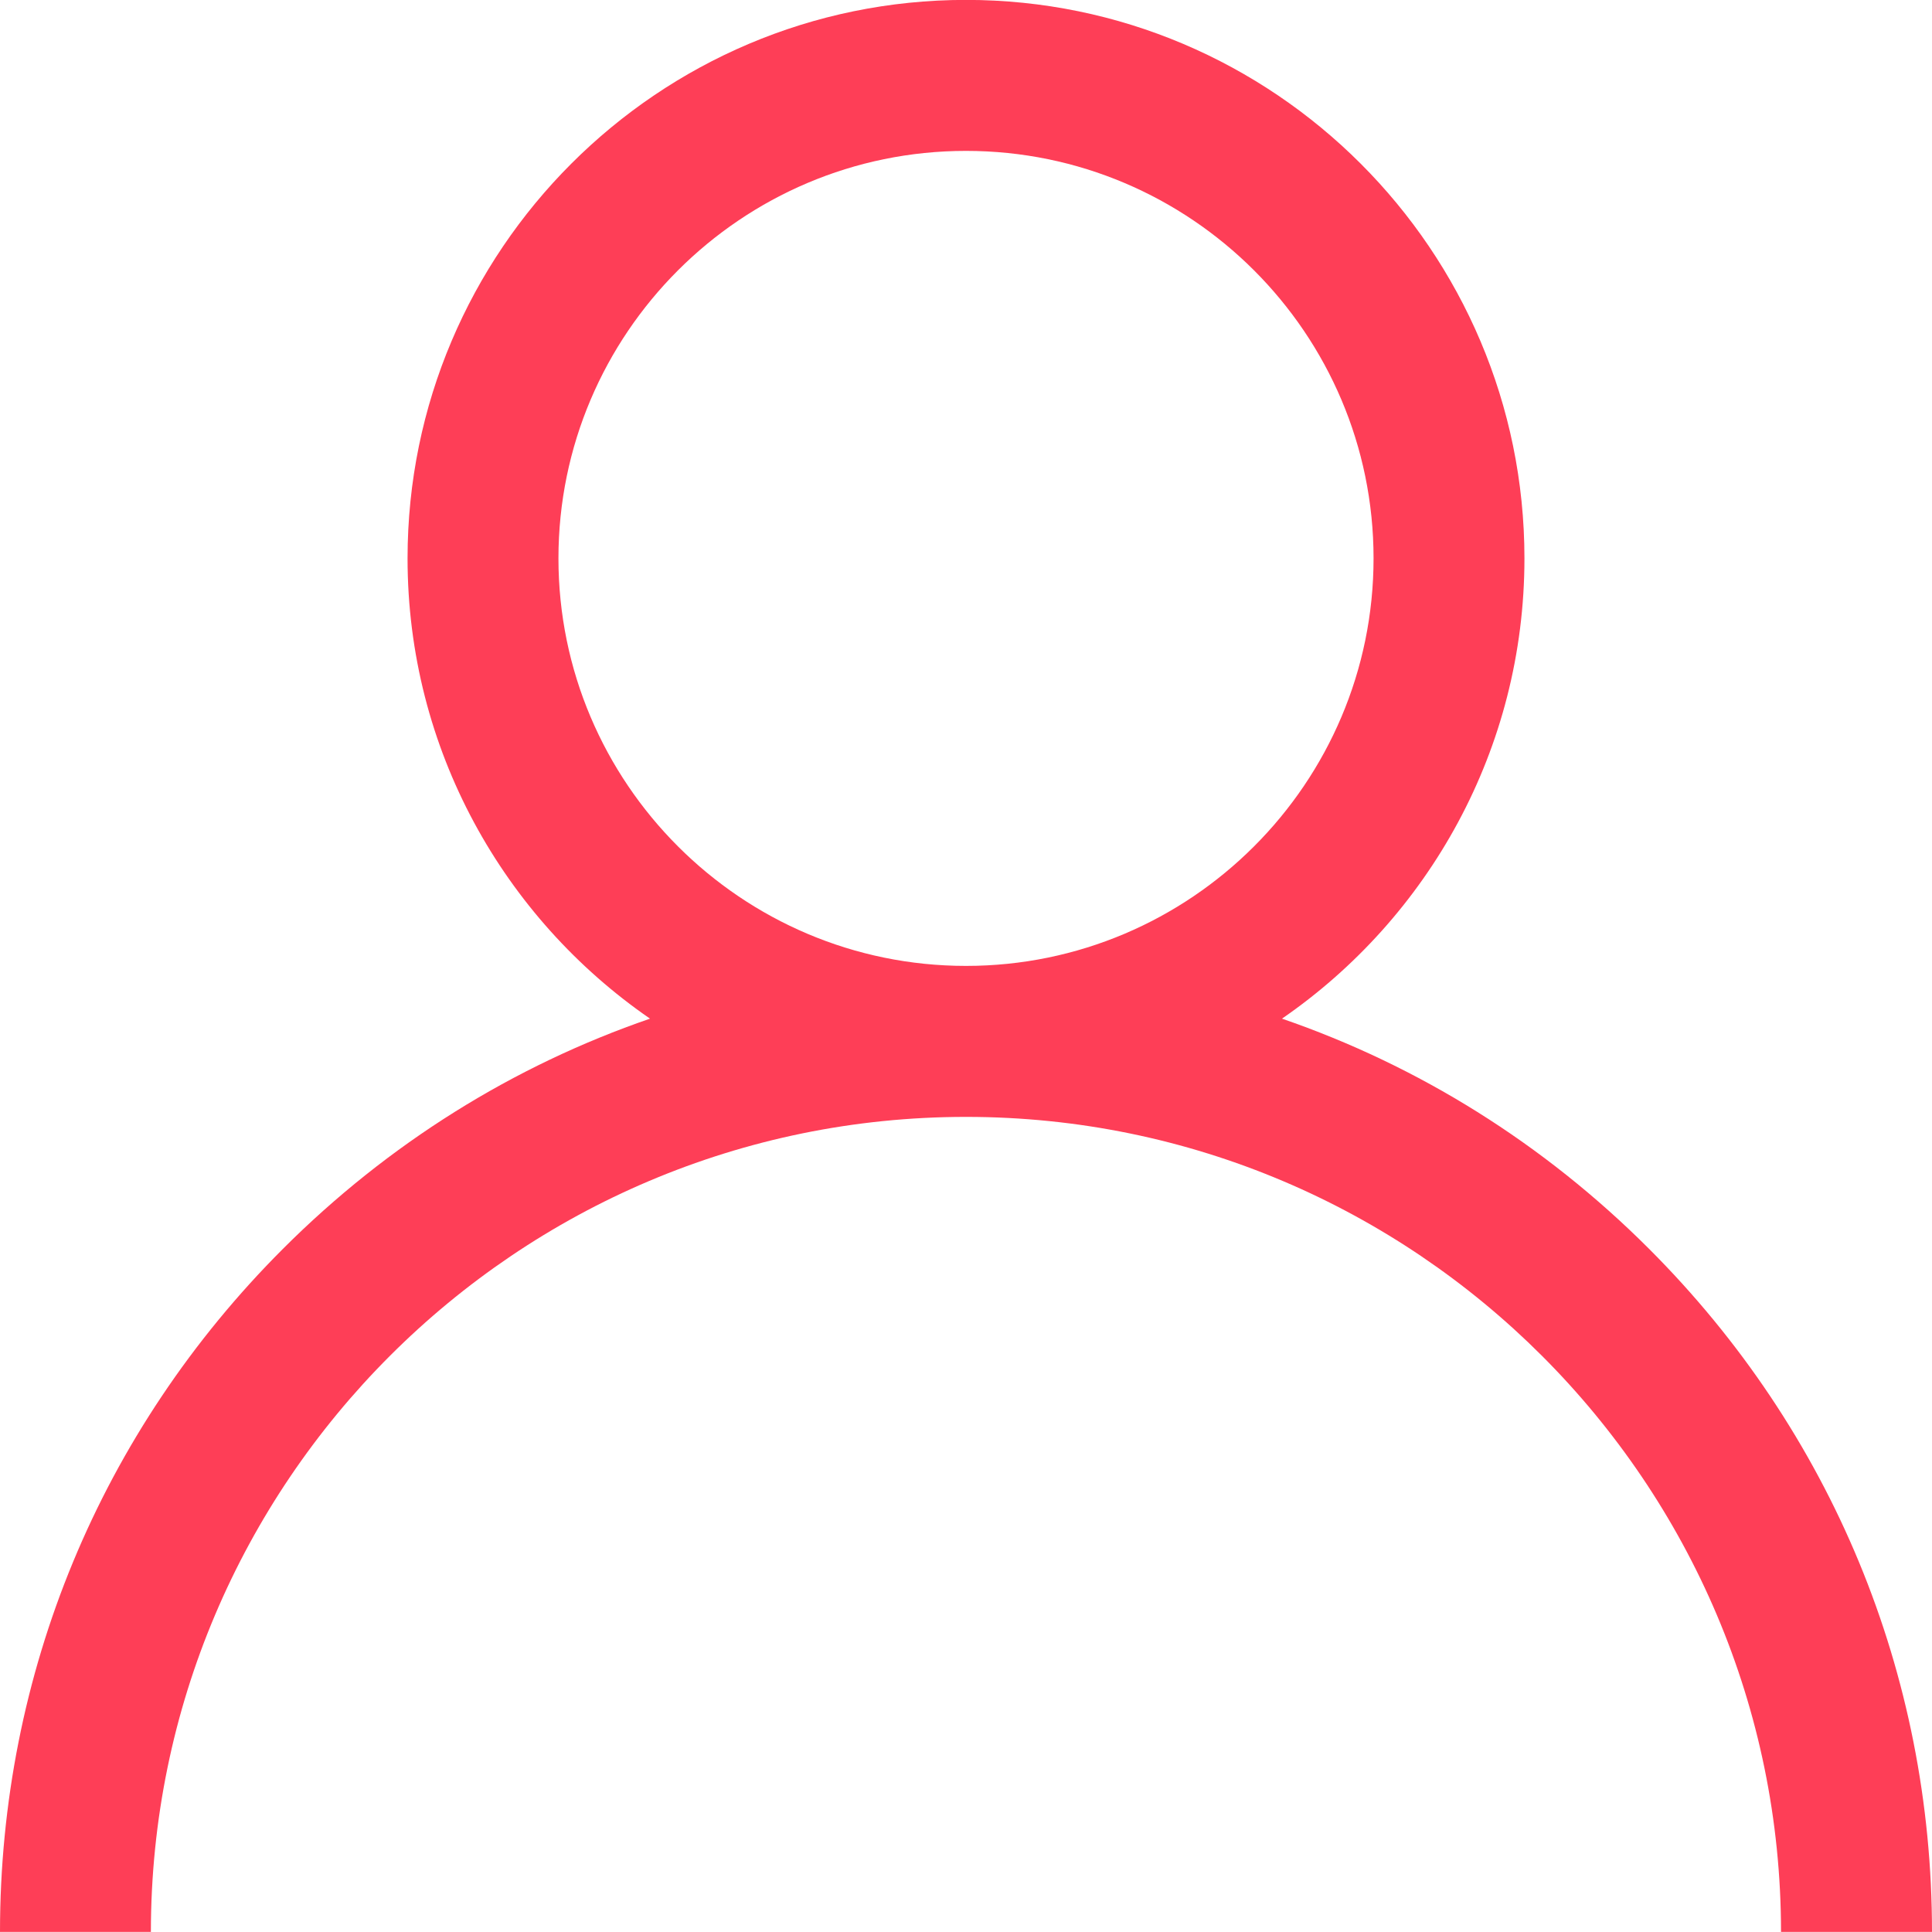 <svg 
 xmlns="http://www.w3.org/2000/svg"
 xmlns:xlink="http://www.w3.org/1999/xlink"
 width="20px" height="20px">
<path fill-rule="evenodd"  fill="#fe3e57"
 d="M17.071,12.928 C15.982,11.839 14.686,11.032 13.271,10.545 C14.786,9.501 15.781,7.755 15.781,5.780 C15.781,2.593 13.188,-0.001 10.000,-0.001 C6.812,-0.001 4.219,2.593 4.219,5.780 C4.219,7.755 5.214,9.501 6.729,10.545 C5.314,11.032 4.018,11.839 2.929,12.928 C1.040,14.817 -0.000,17.327 -0.000,19.999 L1.562,19.999 C1.562,15.347 5.347,11.562 10.000,11.562 C14.652,11.562 18.437,15.347 18.437,19.999 L20.000,19.999 C20.000,17.327 18.960,14.817 17.071,12.928 ZM5.781,5.780 C5.781,3.454 7.674,1.562 10.000,1.562 C12.326,1.562 14.219,3.454 14.219,5.780 C14.219,8.106 12.326,9.999 10.000,9.999 C7.674,9.999 5.781,8.106 5.781,5.780 Z"/>
</svg>